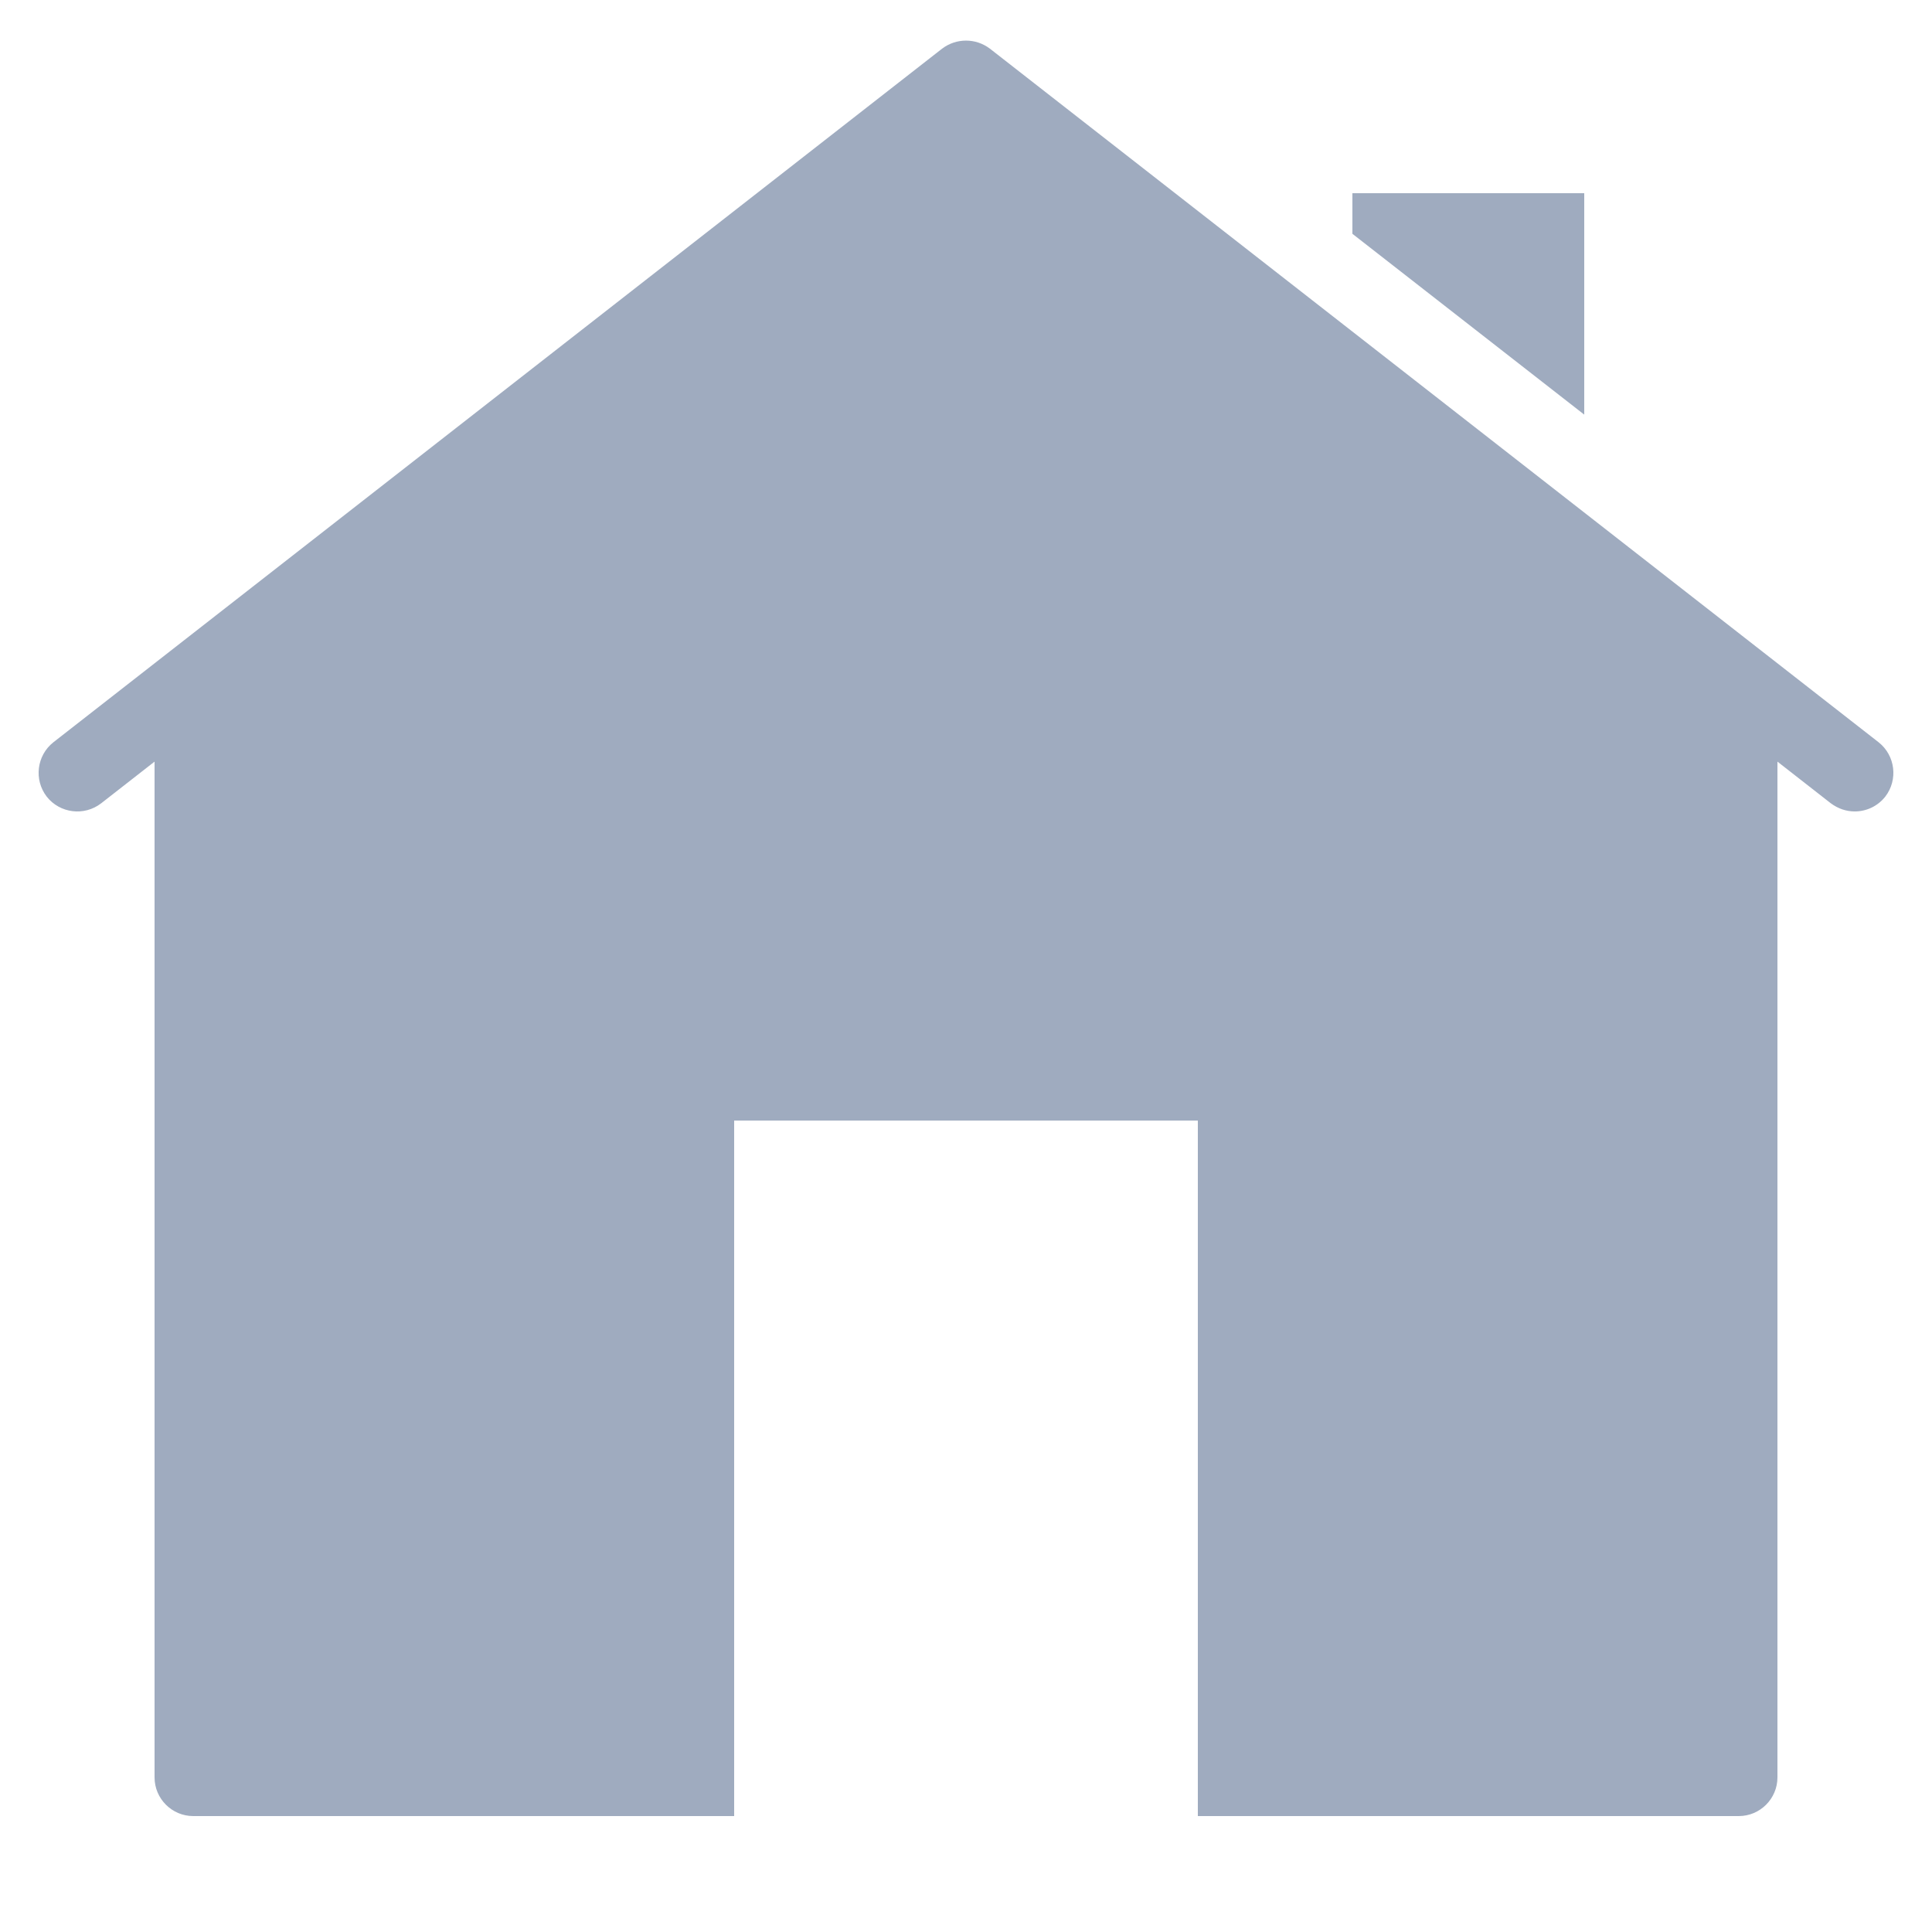 <?xml version="1.0"?>
<svg xmlns="http://www.w3.org/2000/svg" xmlns:xlink="http://www.w3.org/1999/xlink" version="1.1" viewBox="0 0 224 224" width="100px" height="100px"><g fill="none" fill-rule="nonzero" stroke="none" stroke-width="1" stroke-linecap="butt" stroke-linejoin="miter" stroke-miterlimit="10" stroke-dasharray="" stroke-dashoffset="0" font-family="none" font-weight="none" font-size="none" text-anchor="none" style="mix-blend-mode: normal"><path d="M0,224v-224h224v224z" fill="none"/><g fill="#9fabbf"><path d="M112,4.707c-0.974,0 -1.945,0.309 -2.774,0.936l-103.04,80.421c-1.926,1.523 -2.284,4.338 -0.761,6.309c1.523,1.926 4.338,2.284 6.309,0.761l6.186,-4.83v117.775c0,2.464 2.016,4.48 4.48,4.48h62.72v-80.64h53.76v80.64h62.72c2.464,0 4.48,-2.016 4.48,-4.48v-117.775l6.186,4.83c0.851,0.627 1.788,0.945 2.774,0.945c1.344,0 2.639,-0.586 3.535,-1.706c1.523,-1.971 1.165,-4.786 -0.761,-6.309l-103.04,-80.421c-0.829,-0.627 -1.799,-0.936 -2.774,-0.936zM156.8,22.4v4.707l26.88,20.965v-25.672z"/></g><path d="M112,224c-61.856,0 -112,-50.144 -112,-112v0c0,-61.856 50.144,-112 112,-112v0c61.856,0 112,50.144 112,112v0c0,61.856 -50.144,112 -112,112z" fill="none"/><path d="M112,219.52c-59.382,0 -107.52,-48.138 -107.52,-107.52v0c0,-59.382 48.138,-107.52 107.52,-107.52h0c59.382,0 107.52,48.138 107.52,107.52v0c0,59.382 -48.138,107.52 -107.52,107.52z" fill="none"/></g></svg>
